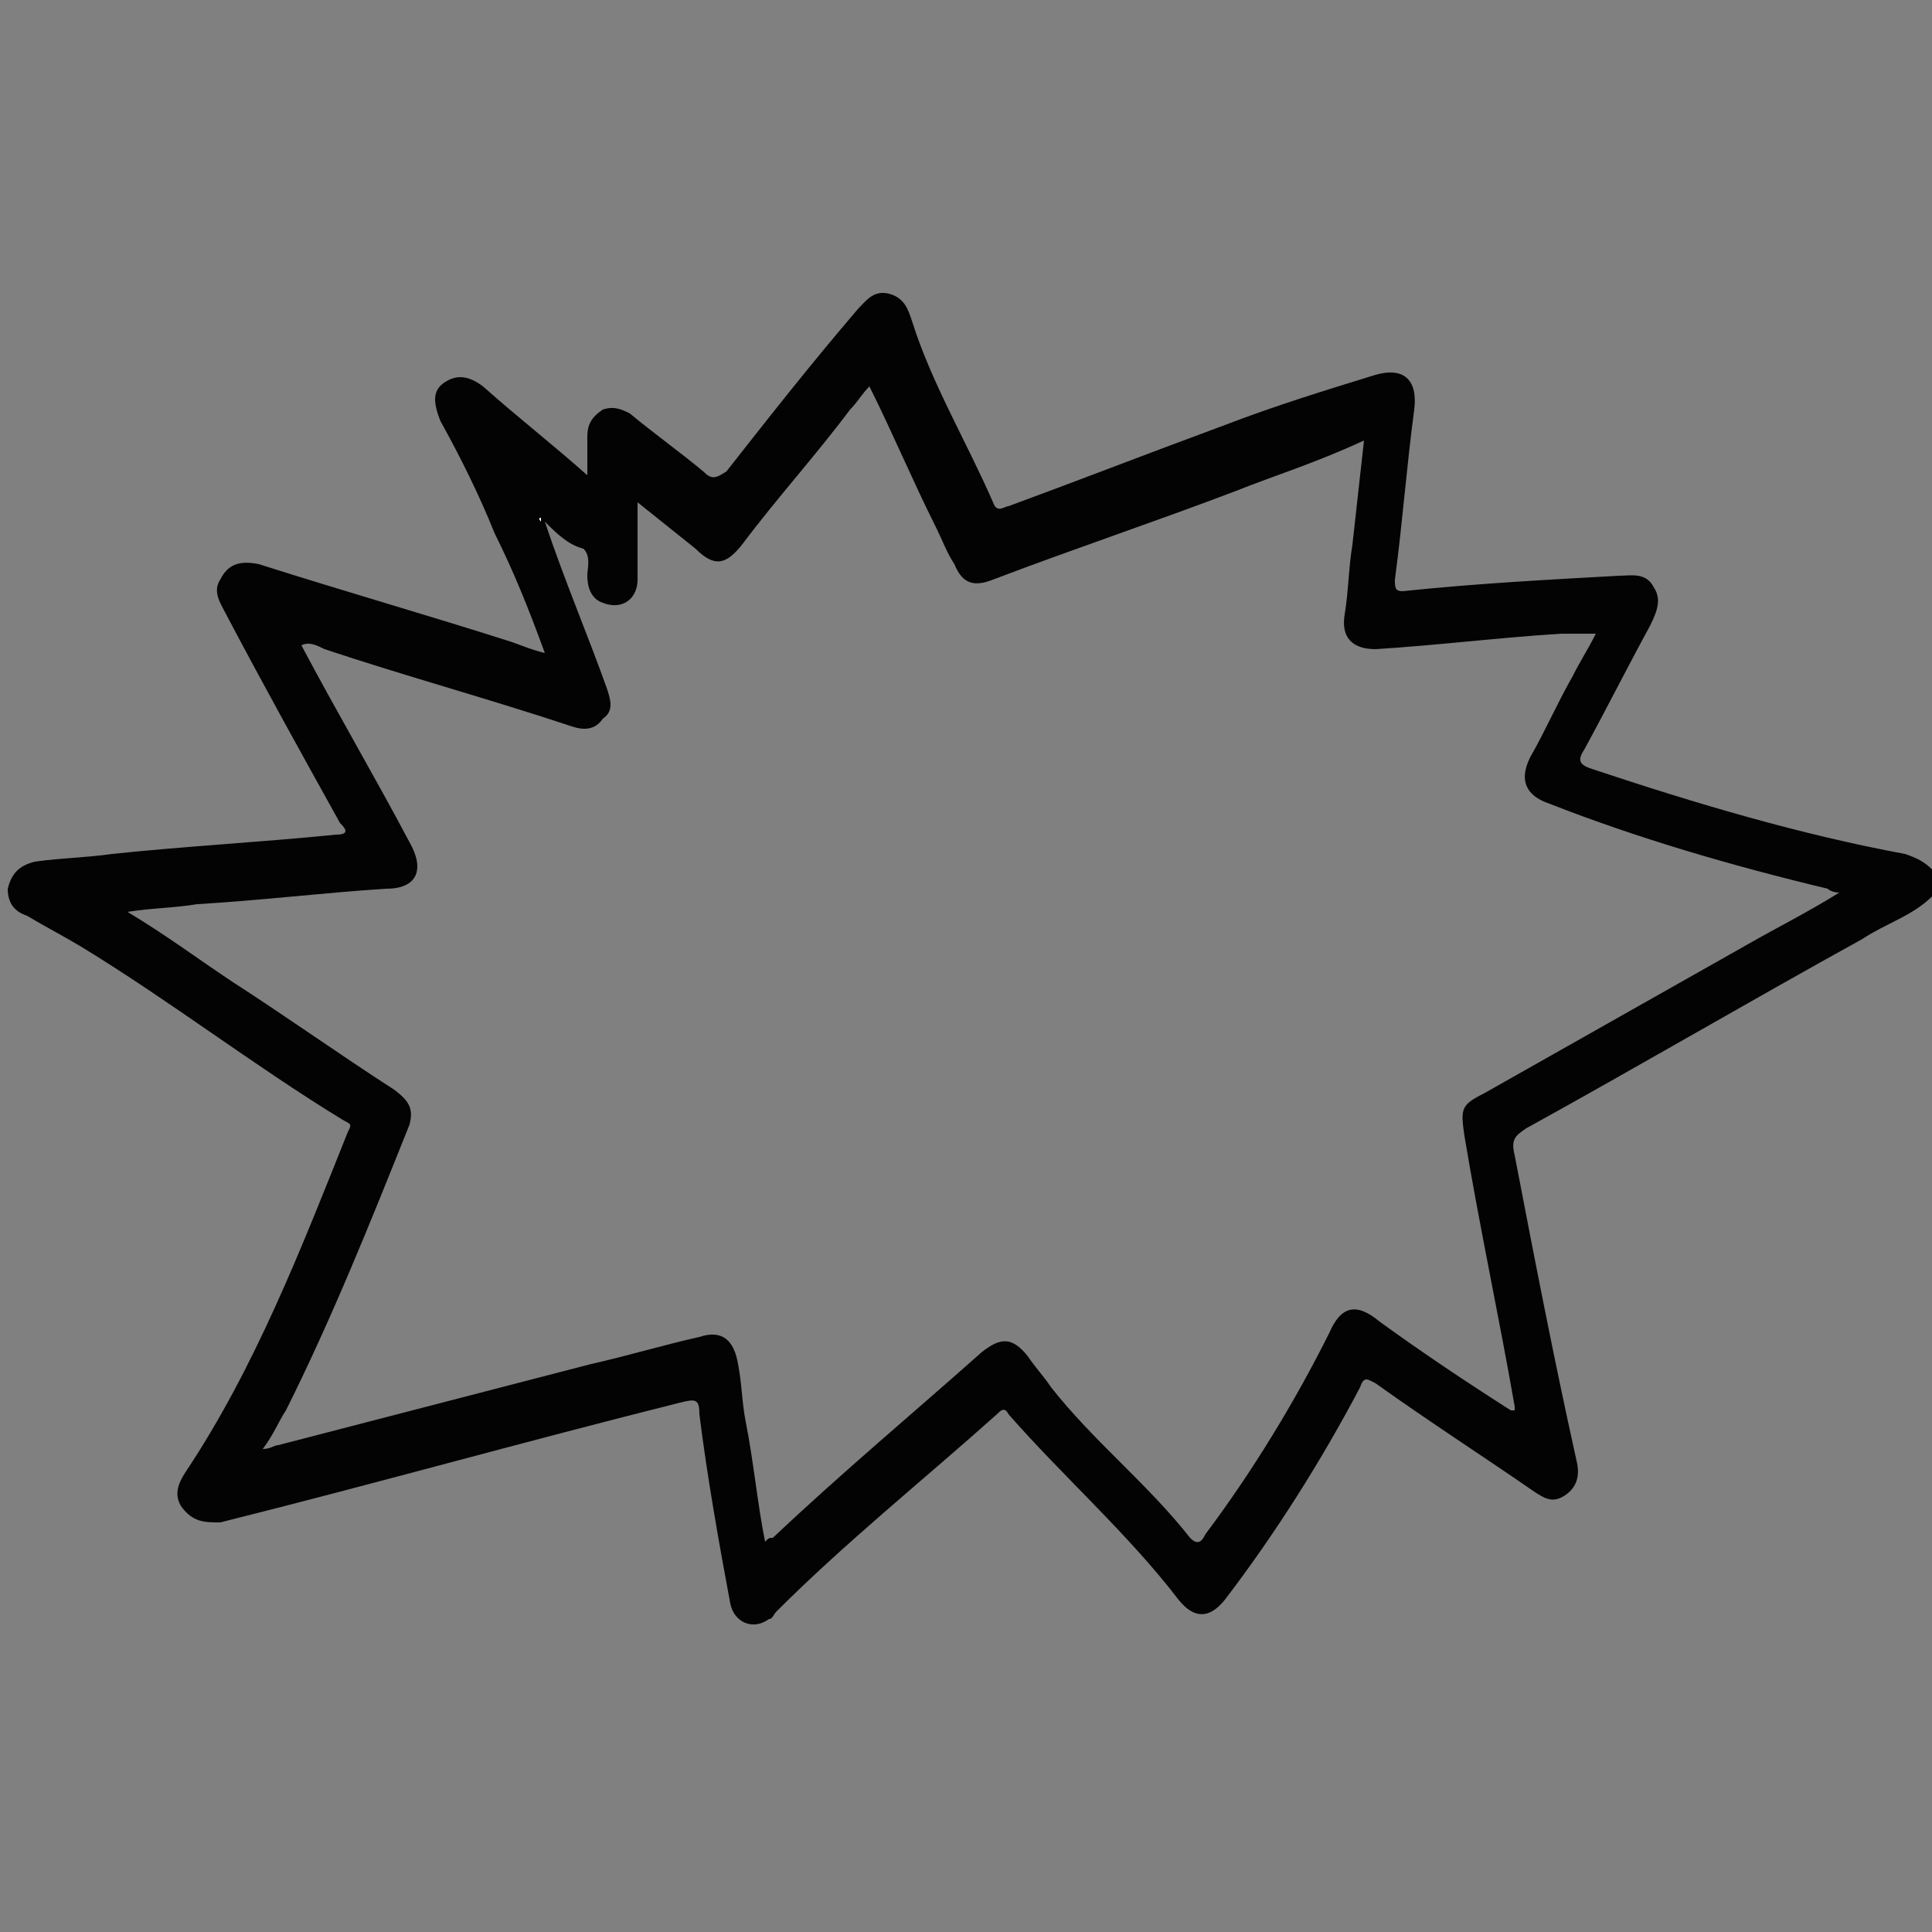 <?xml version="1.0" encoding="utf-8"?>
<!-- Generator: Adobe Illustrator 23.1.0, SVG Export Plug-In . SVG Version: 6.00 Build 0)  -->
<svg version="1.1" id="Capa_1" xmlns="http://www.w3.org/2000/svg" xmlns:xlink="http://www.w3.org/1999/xlink" x="0px" y="0px"
	 viewBox="0 0 50 50" style="enable-background:new 0 0 50 50;" xml:space="preserve">
<rect x="0" y="0" width="50" height="50" fill="#808080" stroke="none"/>
<style type="text/css">
	.st0{fill:#030303;}
	.st1{fill:#FDFDFD;}
</style>
<path class="st0" d="M50,23.2c-0.5,0.5-1.2,0.7-1.8,1.1c-2.9,1.6-5.8,3.3-8.7,4.9c-0.3,0.2-0.4,0.3-0.3,0.7c0.5,2.6,1,5.2,1.6,7.9
	c0.1,0.4,0,0.7-0.3,0.9s-0.5,0.1-0.8-0.1c-1.3-0.9-2.7-1.8-4.1-2.8c-0.2-0.1-0.3-0.2-0.4,0.1c-1,1.9-2.2,3.8-3.5,5.5
	c-0.4,0.5-0.8,0.5-1.2,0c-1.3-1.7-3-3.2-4.4-4.8c-0.1-0.2-0.2-0.1-0.3,0c-1.9,1.7-3.9,3.3-5.7,5.1c-0.1,0.1-0.1,0.2-0.2,0.2
	c-0.4,0.3-0.9,0.1-1-0.4c-0.3-1.6-0.6-3.3-0.8-4.9c0-0.4-0.1-0.4-0.5-0.3c-4,1-7.9,2.1-11.9,3.1c-0.4,0-0.7,0-1-0.4
	c-0.2-0.3-0.1-0.6,0.1-0.9c1.8-2.7,3-5.8,4.2-8.8c0.1-0.2,0.1-0.2-0.1-0.3c-2.3-1.4-4.5-3.1-6.8-4.5c-0.5-0.3-0.9-0.5-1.4-0.8
	c-0.3-0.1-0.5-0.3-0.5-0.7c0.1-0.4,0.3-0.6,0.7-0.7c0.7-0.1,1.3-0.1,2-0.2c1.9-0.2,3.8-0.3,5.8-0.5c0.4,0,0.2-0.2,0.1-0.3
	c-1-1.8-2-3.6-3-5.5c-0.1-0.2-0.3-0.5-0.1-0.8c0.2-0.4,0.5-0.5,1-0.4c2.2,0.7,4.3,1.3,6.5,2c0.3,0.1,0.5,0.2,0.9,0.3
	c-0.4-1.1-0.8-2.1-1.3-3.1c-0.4-1-0.9-2-1.4-2.9c-0.2-0.5-0.2-0.8,0.1-1s0.6-0.2,1,0.1c0.9,0.8,1.8,1.5,2.7,2.3c0-0.4,0-0.7,0-1
	s0.1-0.5,0.4-0.7c0.3-0.1,0.5,0,0.7,0.1c0.6,0.5,1.3,1,1.9,1.5c0.2,0.2,0.3,0.2,0.6,0c1.1-1.4,2.2-2.8,3.4-4.2
	c0.2-0.2,0.4-0.5,0.8-0.4s0.5,0.4,0.6,0.7c0.5,1.6,1.4,3.1,2.1,4.7c0.1,0.3,0.3,0.1,0.4,0.1c1.9-0.7,3.7-1.4,5.6-2.1
	c1.3-0.5,2.6-0.9,3.9-1.3c0.7-0.2,1.1,0.1,1,0.9c-0.2,1.5-0.3,2.9-0.5,4.4c0,0.2,0,0.3,0.2,0.3c1.9-0.2,3.8-0.3,5.6-0.4
	c0.3,0,0.7-0.1,0.9,0.3c0.2,0.3,0.1,0.6-0.1,1c-0.6,1.1-1.1,2.1-1.7,3.2c-0.2,0.3-0.1,0.4,0.2,0.5c2.7,0.9,5.4,1.7,8.1,2.2
	c0.3,0.1,0.5,0.2,0.7,0.4C50,22.9,50,23.1,50,23.2z M14.1,13.5C14,13.5,14,13.4,14.1,13.5C13.9,13.5,14,13.5,14.1,13.5
	c0.5,1.5,1.1,2.9,1.6,4.3c0.1,0.3,0.2,0.6-0.1,0.8c-0.2,0.3-0.5,0.3-0.8,0.2c-2.1-0.7-4.3-1.3-6.4-2c-0.2-0.1-0.4-0.2-0.6-0.1
	c0.9,1.7,1.9,3.4,2.8,5.1C11,22.5,10.8,23,10,23c-1.6,0.1-3.2,0.3-4.9,0.4c-0.6,0.1-1.2,0.1-1.8,0.2c1,0.6,1.8,1.2,2.7,1.8
	c1.4,0.9,2.8,1.9,4.2,2.8c0.4,0.3,0.5,0.5,0.4,0.9c-1,2.5-2,5-3.2,7.4c-0.2,0.3-0.3,0.6-0.6,1c0.2,0,0.3-0.1,0.4-0.1
	c2.7-0.7,5.4-1.4,8.1-2.1c0.9-0.2,1.9-0.5,2.8-0.7c0.6-0.2,0.9,0.1,1,0.7c0.1,0.5,0.1,1,0.2,1.5c0.2,1,0.3,2.1,0.5,3.1
	c0.1-0.1,0.1-0.1,0.2-0.1c1.8-1.7,3.6-3.2,5.4-4.8c0.5-0.4,0.8-0.4,1.2,0.1c0.2,0.3,0.4,0.5,0.6,0.8c1.1,1.4,2.5,2.5,3.6,3.9
	c0.2,0.2,0.3,0.1,0.4-0.1c1.2-1.6,2.3-3.4,3.2-5.2c0.3-0.7,0.7-0.8,1.3-0.3c1.1,0.8,2.3,1.6,3.4,2.3h0.1v-0.1
	c-0.4-2.3-0.9-4.6-1.3-7c-0.1-0.7-0.1-0.8,0.5-1.1c2.3-1.3,4.6-2.6,6.9-3.9c0.7-0.4,1.5-0.8,2.3-1.3c-0.2,0-0.3-0.1-0.3-0.1
	c-2.5-0.6-4.9-1.3-7.2-2.2c-0.6-0.2-0.8-0.6-0.5-1.2c0.4-0.7,0.7-1.4,1.1-2.1c0.2-0.4,0.4-0.7,0.6-1.1c-0.3,0-0.6,0-0.9,0
	c-1.6,0.1-3.2,0.3-4.8,0.4c-0.6,0-0.9-0.3-0.8-0.9c0.1-0.6,0.1-1.2,0.2-1.8c0.1-0.9,0.2-1.8,0.3-2.7C34,12,33,12.3,32,12.7
	c-2.1,0.8-4.2,1.5-6.3,2.3c-0.5,0.2-0.8,0.1-1-0.4c-0.2-0.3-0.3-0.6-0.5-1c-0.6-1.2-1.1-2.4-1.7-3.6c-0.2,0.2-0.3,0.4-0.5,0.6
	c-0.9,1.2-1.9,2.3-2.8,3.5c-0.4,0.5-0.7,0.6-1.2,0.1c-0.5-0.4-1-0.8-1.5-1.2c0,0.7,0,1.4,0,2c0,0.5-0.4,0.8-0.9,0.6
	c-0.3-0.1-0.4-0.4-0.4-0.7c0-0.2,0.1-0.5-0.1-0.7C14.7,14.1,14.4,13.8,14.1,13.5z"/>
<path class="st1" d="M14,13.5c0,0-0.1-0.1,0-0.1V13.5L14,13.5z"/>
<path class="st1" d="M39.1,36.5L39.1,36.5L39.1,36.5L39.1,36.5z"/>
</svg>
